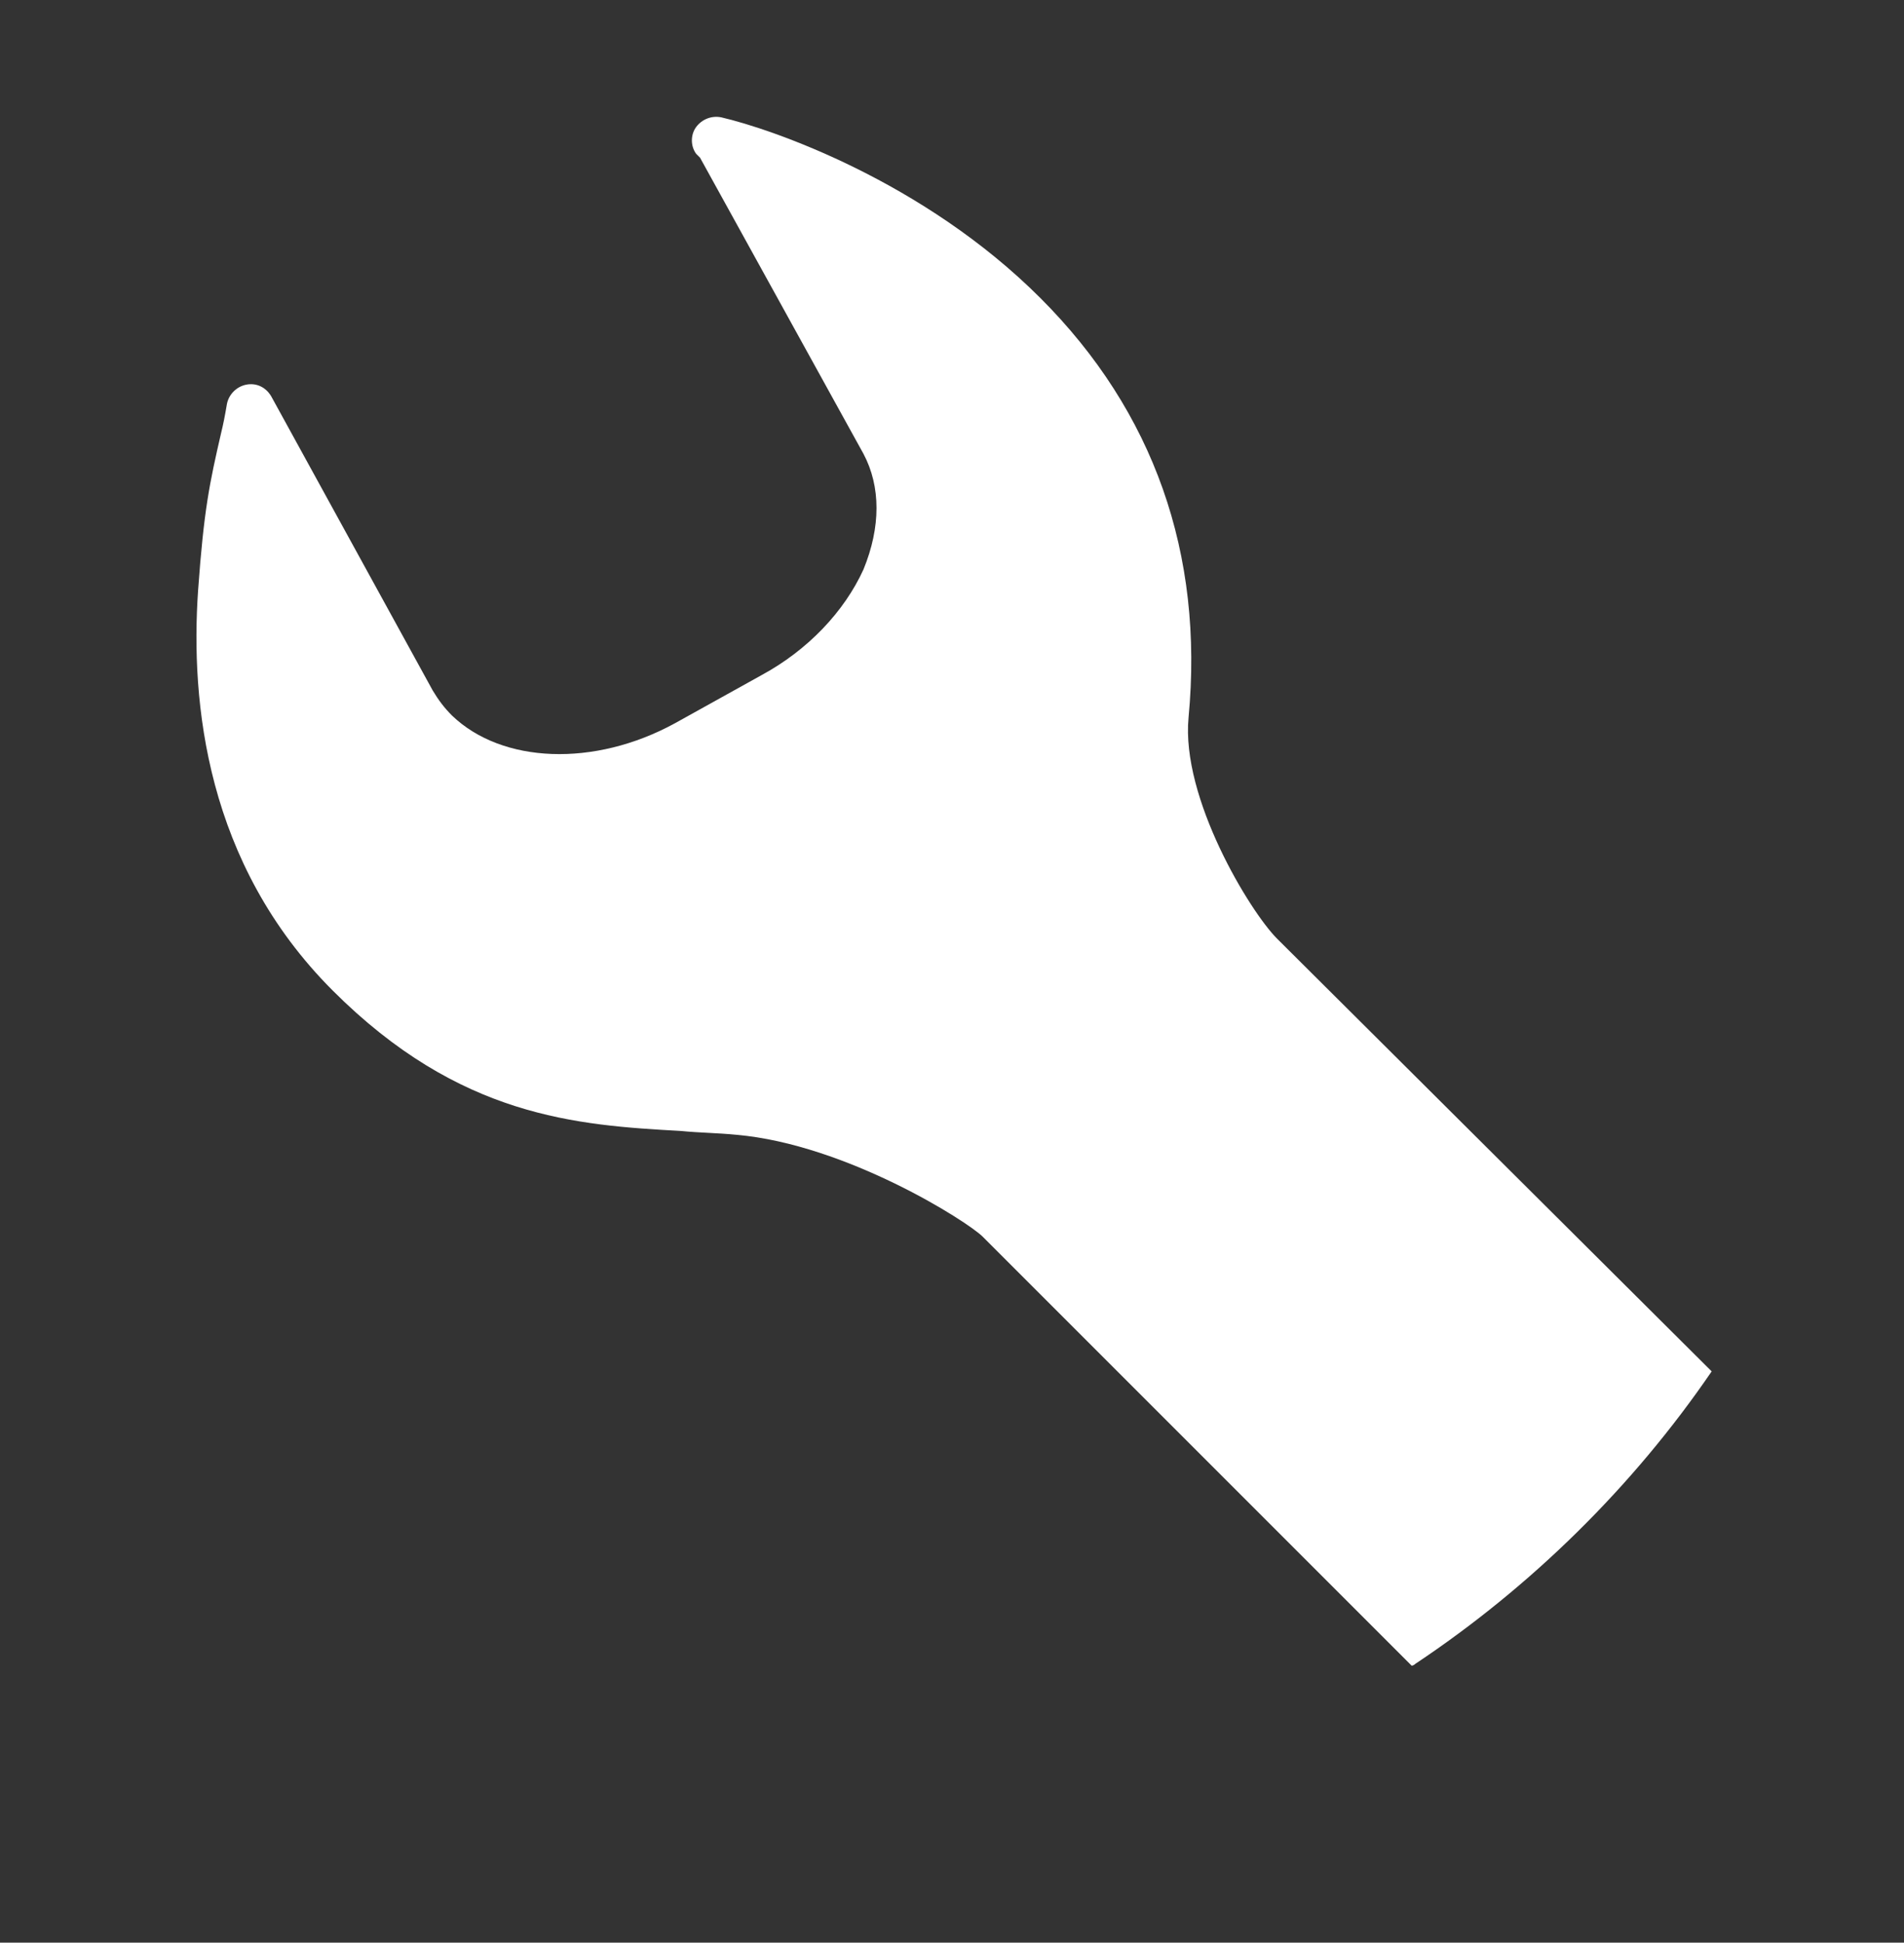 <?xml version="1.0" encoding="utf-8"?>
<!-- Generator: Adobe Illustrator 21.1.0, SVG Export Plug-In . SVG Version: 6.00 Build 0)  -->
<svg version="1.1" id="Capa_1" xmlns="http://www.w3.org/2000/svg" xmlns:xlink="http://www.w3.org/1999/xlink" x="0px" y="0px"
	 viewBox="0 0 99 101" style="enable-background:new 0 0 99 101;" xml:space="preserve">
<rect x="0" y="0" width="99" height="101" fill="#333333" stroke="none"/>
<style type="text/css">
	.st0{fill:#FFFFFF;}
</style>
<path class="st0" d="M66.4,48.8c-1.4-1.4-5-7.3-4.6-11.5c0.8-8.5-1.8-15.9-7.7-21.8c-6.1-6.1-14-8.8-16.6-9.4
	c-0.5-0.1-1,0.1-1.3,0.5c-0.3,0.4-0.3,1,0,1.4l0.1,0.1c0,0,0.1,0.1,0.1,0.1l8.5,15.4c0.9,1.7,0.9,3.8,0,6c-1,2.2-2.9,4.2-5.3,5.5
	l-4.5,2.5c-4.2,2.3-9,2.1-11.6-0.4c-0.4-0.4-0.7-0.8-1-1.3l-8.4-15.3c-0.3-0.5-0.8-0.7-1.3-0.6c-0.5,0.1-0.9,0.5-1,1
	c-0.1,0.6-0.2,1.1-0.3,1.5c-0.6,2.6-0.9,4-1.2,8.2c-0.4,5.8,0.4,14.2,7,20.8c6.6,6.6,12.7,7,18.1,7.3c1,0.1,1.9,0.1,2.9,0.2
	c5.7,0.5,12,4.5,12.8,5.3l22.3,22.3c0.1,0,0.2-0.1,0.2-0.1c6-4,11.3-9.2,15.4-15.2L66.4,48.8z"/>
</svg>
